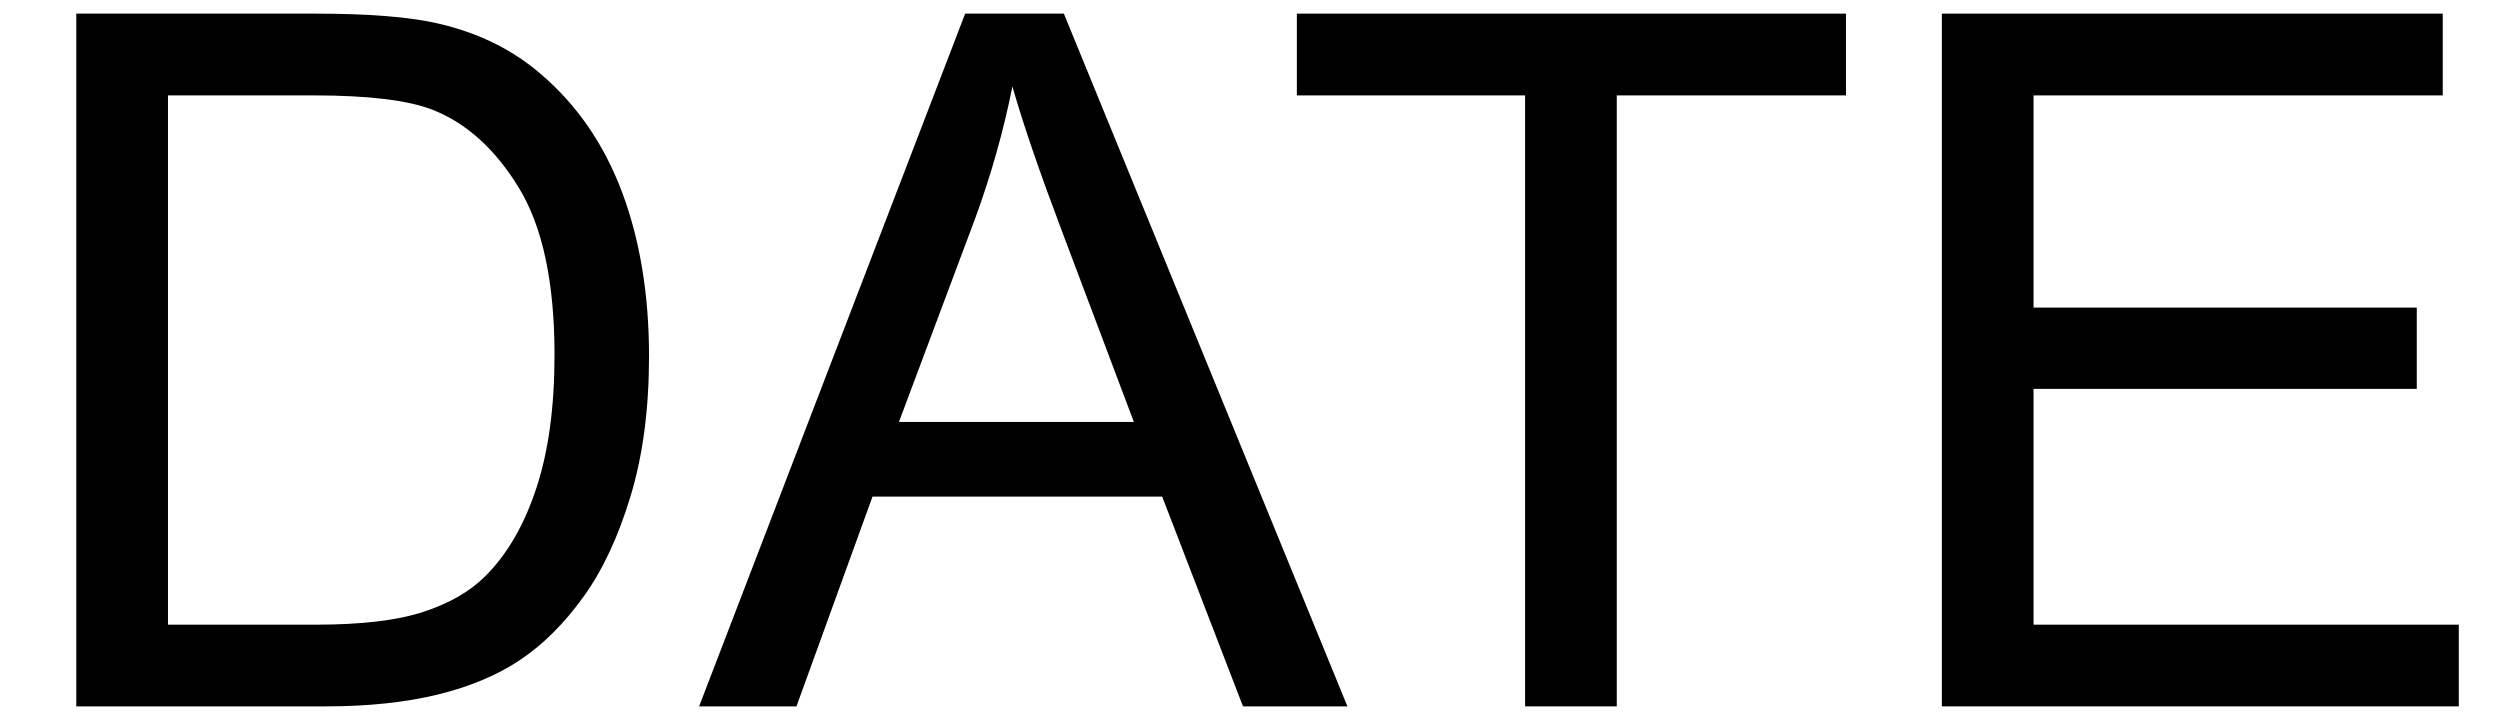 <?xml version="1.0" encoding="UTF-8" standalone="no"?><!DOCTYPE svg PUBLIC "-//W3C//DTD SVG 1.1//EN" "http://www.w3.org/Graphics/SVG/1.1/DTD/svg11.dtd"><svg width="100%" height="100%" viewBox="0 0 31 9" version="1.1" xmlns="http://www.w3.org/2000/svg" xmlns:xlink="http://www.w3.org/1999/xlink" xml:space="preserve" style="fill-rule:evenodd;clip-rule:evenodd;stroke-linejoin:round;stroke-miterlimit:1.414;"><path d="M0.946,8.759l0,-8.59l2.959,0c0.668,0 1.178,0.041 1.53,0.123c0.492,0.114 0.912,0.319 1.259,0.616c0.453,0.383 0.792,0.872 1.017,1.468c0.224,0.595 0.337,1.276 0.337,2.041c0,0.653 -0.076,1.231 -0.229,1.735c-0.152,0.504 -0.347,0.921 -0.586,1.251c-0.238,0.33 -0.499,0.59 -0.782,0.779c-0.283,0.19 -0.625,0.333 -1.025,0.431c-0.401,0.097 -0.861,0.146 -1.38,0.146l-3.1,0Zm1.137,-1.013l1.834,0c0.566,0 1.011,-0.053 1.333,-0.159c0.322,-0.105 0.579,-0.253 0.77,-0.445c0.27,-0.269 0.48,-0.632 0.63,-1.087c0.151,-0.455 0.226,-1.007 0.226,-1.655c0,-0.899 -0.148,-1.589 -0.442,-2.071c-0.295,-0.483 -0.654,-0.806 -1.076,-0.97c-0.304,-0.117 -0.795,-0.176 -1.47,-0.176l-1.805,0l0,6.563Z" style="fill-rule:nonzero;"/><path d="M8.669,8.759l3.299,-8.59l1.224,0l3.516,8.59l-1.295,0l-1.002,-2.601l-3.592,0l-0.943,2.601l-1.207,0Zm2.478,-3.527l2.913,0l-0.897,-2.379c-0.273,-0.723 -0.477,-1.316 -0.609,-1.781c-0.11,0.551 -0.264,1.097 -0.463,1.64l-0.944,2.52Z" style="fill-rule:nonzero;"/><path d="M18.911,8.759l0,-7.576l-2.83,0l0,-1.014l6.809,0l0,1.014l-2.842,0l0,7.576l-1.137,0Z" style="fill-rule:nonzero;"/><path d="M24.079,8.759l0,-8.59l6.211,0l0,1.014l-5.074,0l0,2.631l4.752,0l0,1.008l-4.752,0l0,2.924l5.273,0l0,1.013l-6.41,0Z" style="fill-rule:nonzero;"/></svg>